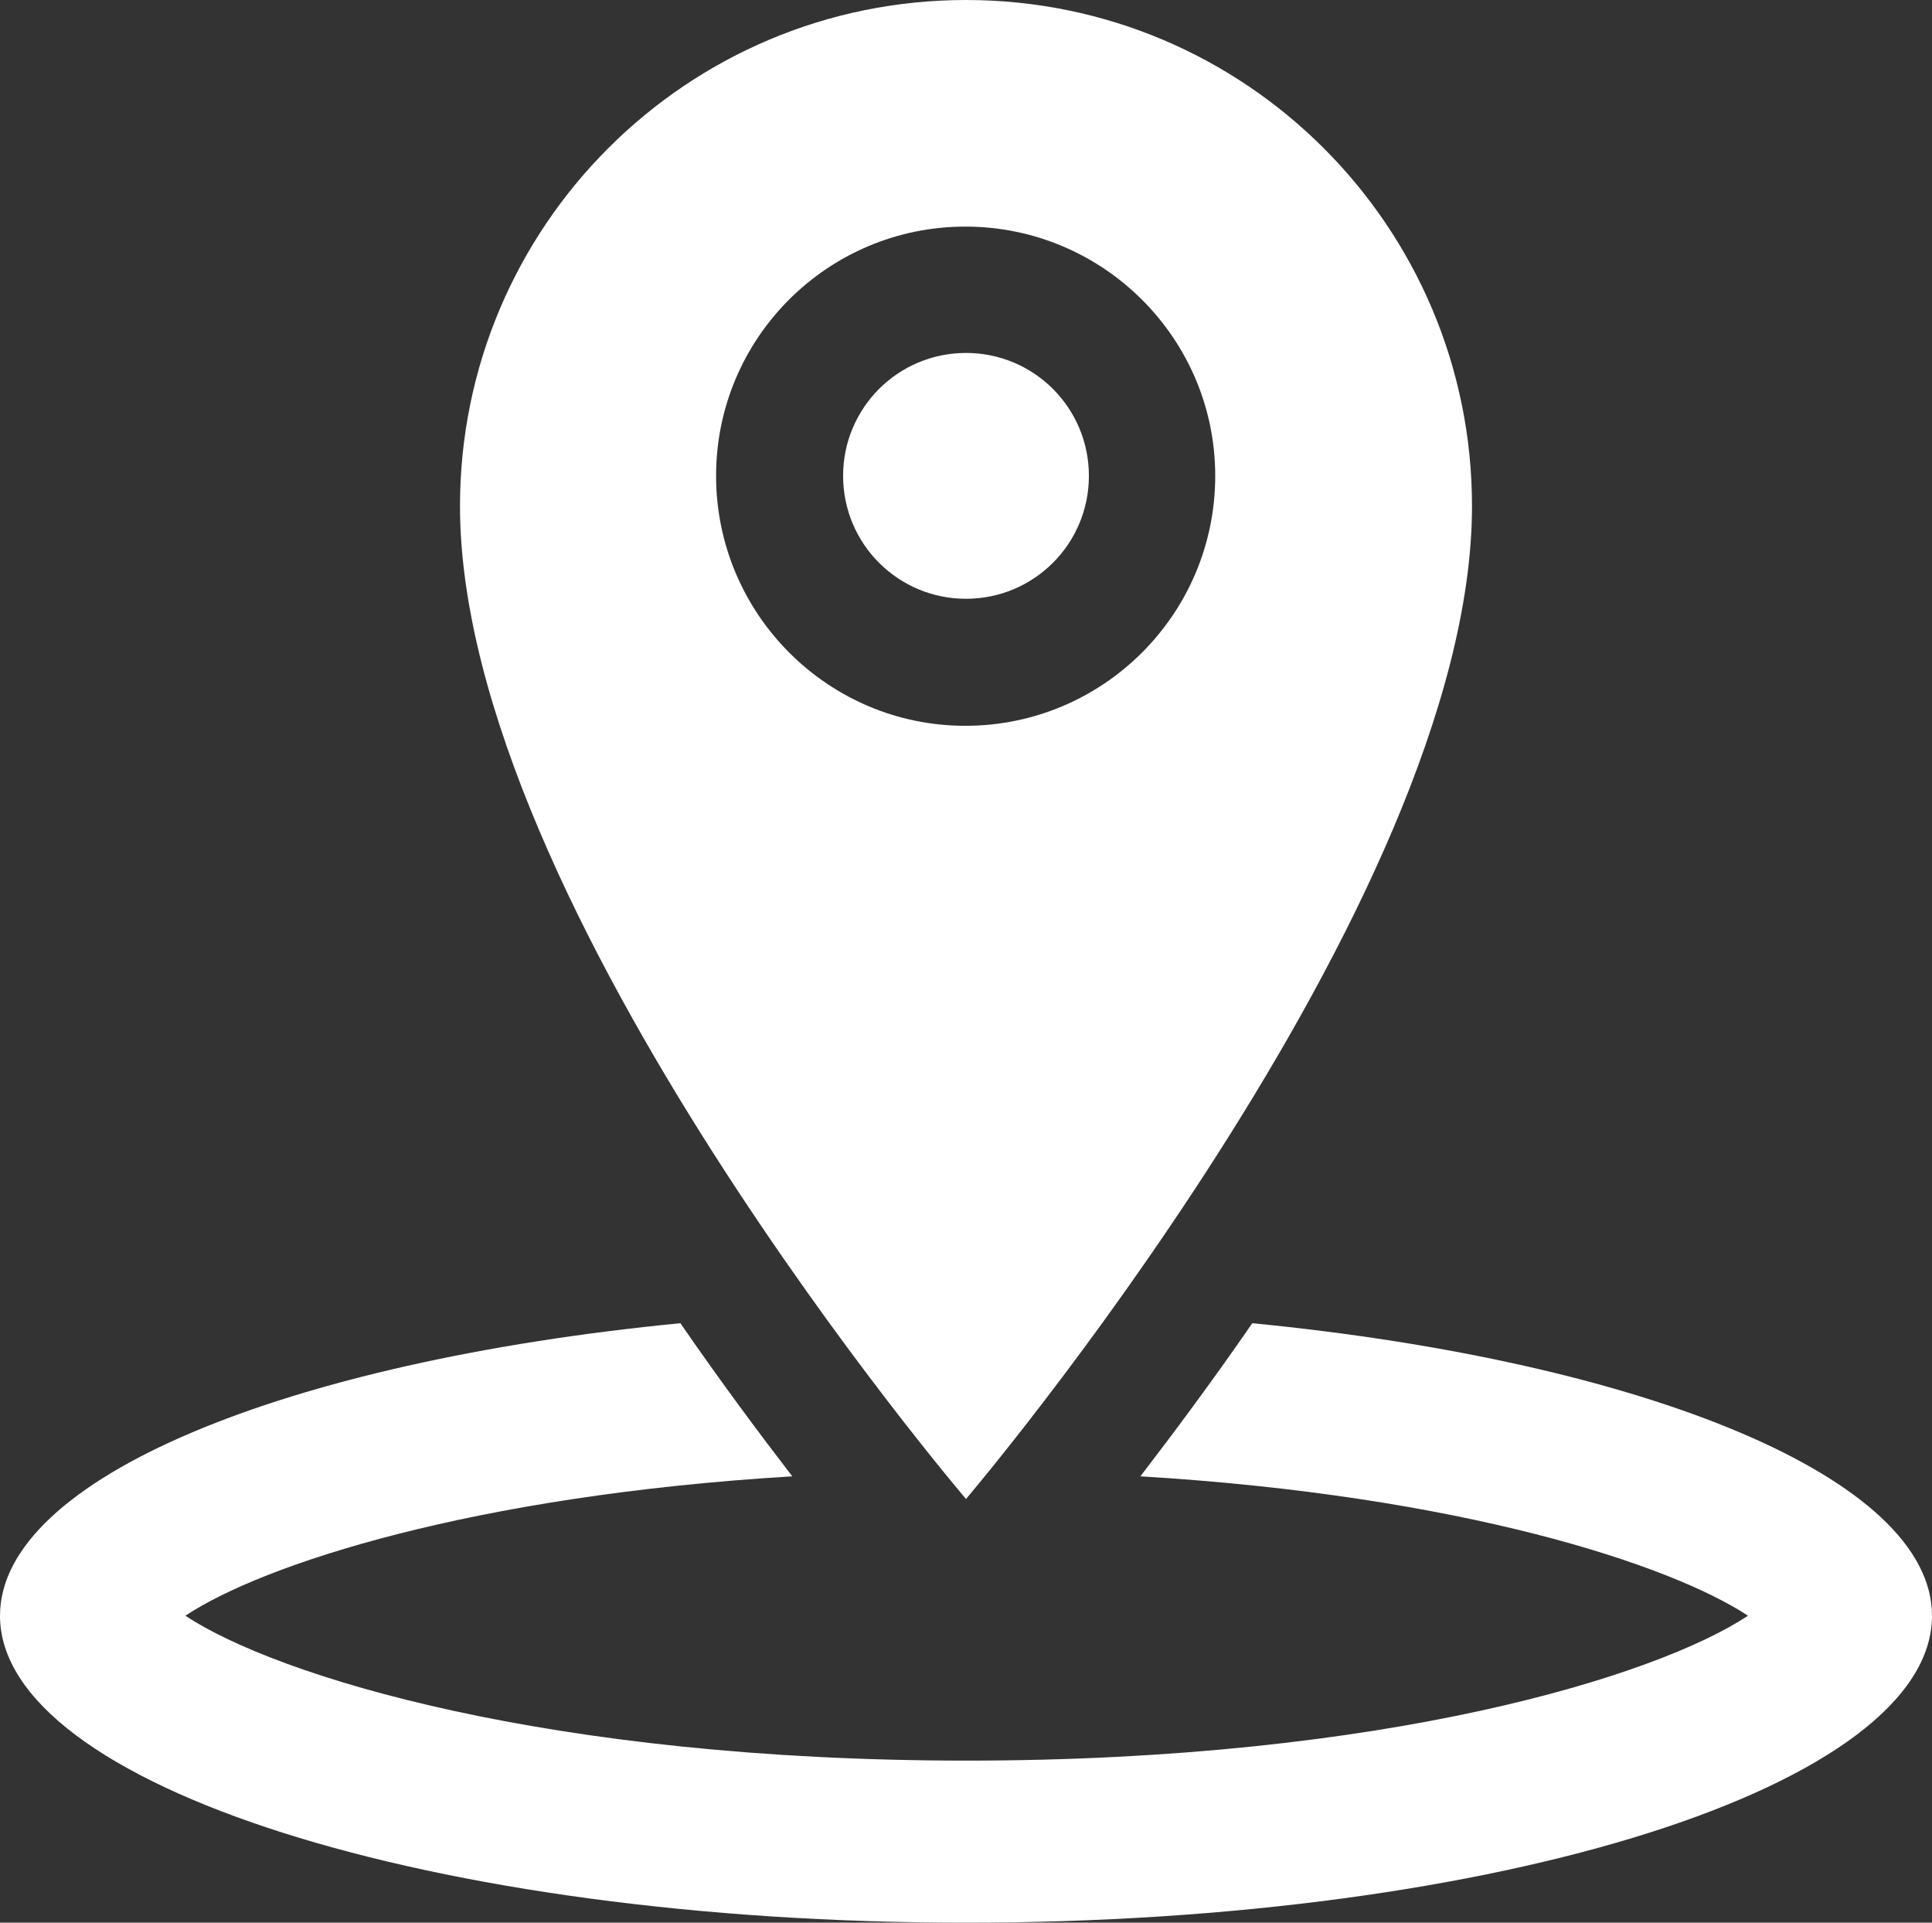 <svg xmlns="http://www.w3.org/2000/svg" id="icon-about-3" viewBox="0 0 281.4 280" width="281.4" height="280"><rect x="0" y="0" width="281.4" height="280" fill="#333333" stroke="none"/><g fill="#fff"><path d="M214.4 73.7c0-40.7-33-73.7-73.7-73.7S67 33 67 73.7c0 58.3 73.7 144.6 73.7 144.6s73.7-86.6 73.7-144.6zm-110.1-4.4c0-20.1 16.3-36.3 36.3-36.3 20.1 0 36.4 16.3 36.4 36.3 0 20.1-16.3 36.4-36.4 36.4-20 0-36.3-16.3-36.3-36.4zm0 0"/><path d="M158.6 69.3c0 9.9-8 17.9-17.9 17.9-9.9 0-17.9-8-17.9-17.9 0-9.9 8-17.9 17.9-17.9 9.9 0 17.9 8 17.9 17.9zm0 0M182.4 192.7c-6 8.7-11.7 16.3-16.3 22.3 46.6 2.8 77.1 12.8 88.5 20.3-13.3 8.8-52.8 21.1-113.8 21.1-60.9 0-100.5-12.3-113.8-21.1 11.3-7.5 41.9-17.5 88.4-20.3-4.7-6.1-10.3-13.6-16.3-22.3C41.6 198.3 0 215.3 0 235.3 0 260 63 280 140.7 280c77.7 0 140.7-20 140.7-44.7 0-20-41.7-37-99-42.6zm0 0"/></g></svg>
